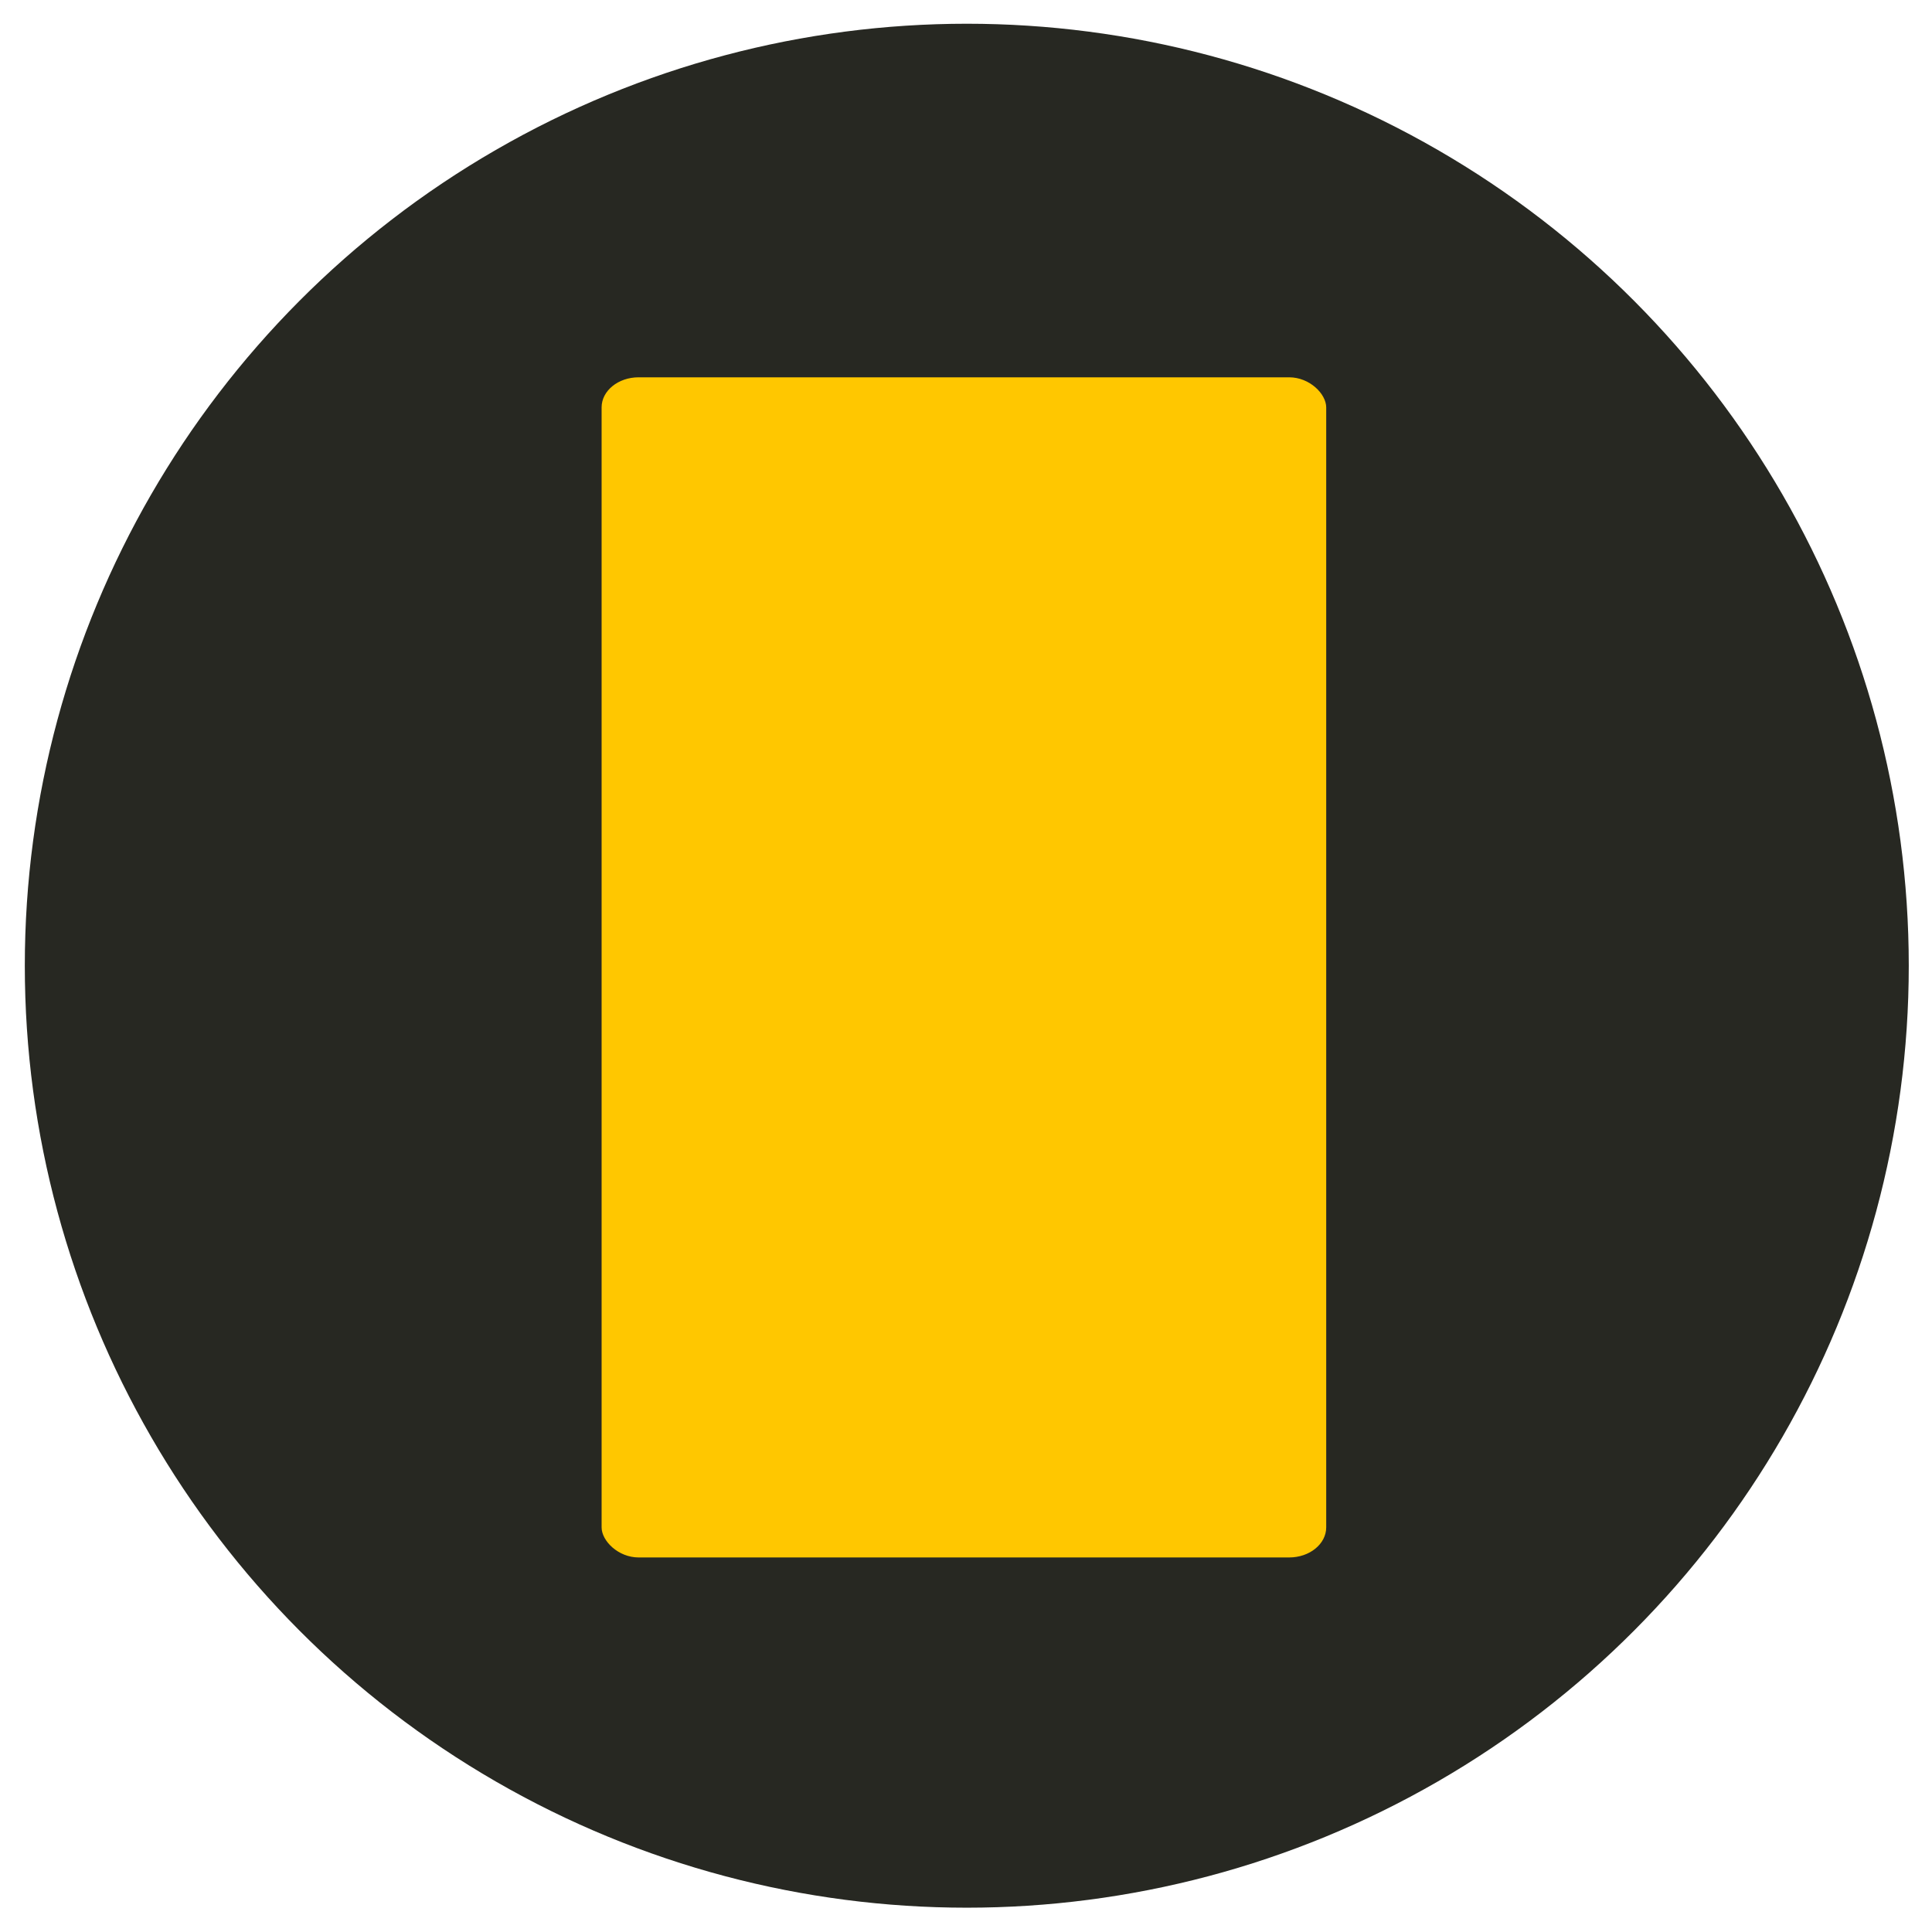 <svg xmlns="http://www.w3.org/2000/svg" xmlns:svg="http://www.w3.org/2000/svg" id="svg5002" width="388.932" height="388.932" version="1.1" viewBox="0 0 102.905 102.905"><defs id="defs4996"><filter id="filter163" style="color-interpolation-filters:sRGB"><feFlood id="feFlood153" flood-color="#000" flood-opacity=".498" result="flood"/><feComposite id="feComposite155" in="flood" in2="SourceGraphic" operator="in" result="composite1"/><feGaussianBlur id="feGaussianBlur157" in="composite1" result="blur" stdDeviation=".8"/><feOffset id="feOffset159" dx="0" dy="0" result="offset"/><feComposite id="feComposite161" in="SourceGraphic" in2="offset" operator="over" result="composite2"/></filter><filter id="filter175" style="color-interpolation-filters:sRGB"><feFlood id="feFlood165" flood-color="#000" flood-opacity=".498" result="flood"/><feComposite id="feComposite167" in="flood" in2="SourceGraphic" operator="in" result="composite1"/><feGaussianBlur id="feGaussianBlur169" in="composite1" result="blur" stdDeviation=".8"/><feOffset id="feOffset171" dx="0" dy="0" result="offset"/><feComposite id="feComposite173" in="SourceGraphic" in2="offset" operator="over" result="composite2"/></filter><filter id="filter187" style="color-interpolation-filters:sRGB"><feFlood id="feFlood177" flood-color="#000" flood-opacity=".498" result="flood"/><feComposite id="feComposite179" in="flood" in2="SourceGraphic" operator="in" result="composite1"/><feGaussianBlur id="feGaussianBlur181" in="composite1" result="blur" stdDeviation=".8"/><feOffset id="feOffset183" dx="0" dy="0" result="offset"/><feComposite id="feComposite185" in="SourceGraphic" in2="offset" operator="over" result="composite2"/></filter><clipPath id="clipPath896" clipPathUnits="userSpaceOnUse"><rect style="color:#000;overflow:visible;opacity:.984;fill:#373234;fill-opacity:1;fill-rule:evenodd;stroke:none;stroke-width:21;stroke-linecap:round;stroke-linejoin:round;stroke-miterlimit:3;stroke-dasharray:none;stroke-opacity:1" id="rect898" width="108.844" height="108.844" x="6.246" y="37.287" ry=".492"/></clipPath><clipPath id="clipPath973" clipPathUnits="userSpaceOnUse"><path id="path975" d="M 12.064,-139.79 -62.246,-37.448 -131.172,-91.389 -245.219,7.388 -225.268,30.421 -130.191,-51.925 -56.148,6.019 36.723,-121.884 Z" style="color:#000;font-style:normal;font-variant:normal;font-weight:400;font-stretch:normal;font-size:medium;line-height:normal;font-family:sans-serif;font-variant-ligatures:normal;font-variant-position:normal;font-variant-caps:normal;font-variant-numeric:normal;font-variant-alternates:normal;font-feature-settings:normal;text-indent:0;text-align:start;text-decoration:none;text-decoration-line:none;text-decoration-style:solid;text-decoration-color:#000;letter-spacing:normal;word-spacing:normal;text-transform:none;writing-mode:lr-tb;direction:ltr;text-orientation:mixed;dominant-baseline:auto;baseline-shift:baseline;text-anchor:start;white-space:normal;shape-padding:0;clip-rule:nonzero;display:inline;overflow:visible;visibility:visible;opacity:1;isolation:auto;mix-blend-mode:normal;color-interpolation:sRGB;color-interpolation-filters:linearRGB;solid-color:#000;solid-opacity:1;vector-effect:none;fill:#ff356b;fill-opacity:1;fill-rule:evenodd;stroke:none;stroke-width:30.473;stroke-linecap:butt;stroke-linejoin:miter;stroke-miterlimit:4;stroke-dasharray:none;stroke-dashoffset:0;stroke-opacity:1;color-rendering:auto;image-rendering:auto;shape-rendering:auto;text-rendering:auto;enable-background:accumulate"/></clipPath><clipPath id="clipPath4686" clipPathUnits="userSpaceOnUse"><path id="path4688" d="m 204.439,35.468 90.126,-60.865 61.616,37.598 72.05,-77.372" style="fill:none;fill-rule:evenodd;stroke:#ff356b;stroke-width:23.194;stroke-linecap:butt;stroke-linejoin:miter;stroke-miterlimit:4;stroke-dasharray:none;stroke-opacity:1"/></clipPath><clipPath id="clipPath3067" clipPathUnits="userSpaceOnUse"><circle id="circle3069" cx="-441.813" cy="160.291" style="fill:#272822;fill-opacity:1;stroke:none;stroke-width:1.502;stroke-linecap:round;stroke-miterlimit:4;stroke-dasharray:none;stroke-opacity:1" r="36.506"/></clipPath></defs><g id="layer1" transform="translate(498.18,-111.701)"><g transform="matrix(1.218,0,0,1.218,91.712,-32.096)" style="fill:#272822;fill-opacity:1;stroke-width:1;stroke-miterlimit:4;stroke-dasharray:none" id="g1073"><g id="g1071"><g id="g1080"><circle r="41.193" style="fill:#272822;fill-opacity:1;stroke:none;stroke-width:1.695;stroke-linecap:round;stroke-miterlimit:4;stroke-dasharray:none;stroke-opacity:1" id="circle1061" cx="-442.034" cy="160.291"/><g id="g1069" transform="matrix(1.668,0,0,1.355,295.834,-56.83)" style="fill:#ffc700;fill-opacity:1;stroke-width:1;stroke-miterlimit:4;stroke-dasharray:none;stroke:none"><rect ry=".971" style="fill:#ffc700;fill-opacity:1;stroke:none;stroke-width:1;stroke-linecap:round;stroke-miterlimit:4;stroke-dasharray:none;stroke-opacity:1" id="rect1065" width="18.997" height="38.087" x="-451.941" y="141.247"/></g><circle id="circle2576" cx="-603.837" cy="160.899" style="fill:#ffc700;fill-opacity:1;stroke:none;stroke-width:1.695;stroke-linecap:round;stroke-miterlimit:4;stroke-dasharray:none;stroke-opacity:1" r="41.193"/><g style="fill:#272822;fill-opacity:1" id="g2580" transform="matrix(1.668,0,0,1.355,134.031,-56.222)"><rect id="rect2578" width="18.997" height="38.087" x="-451.941" y="141.247" style="fill:#272822;fill-opacity:1;stroke:#ffc700;stroke-width:1.443;stroke-linecap:round;stroke-miterlimit:4;stroke-dasharray:none;stroke-opacity:1" ry=".971"/></g></g></g></g></g></svg>